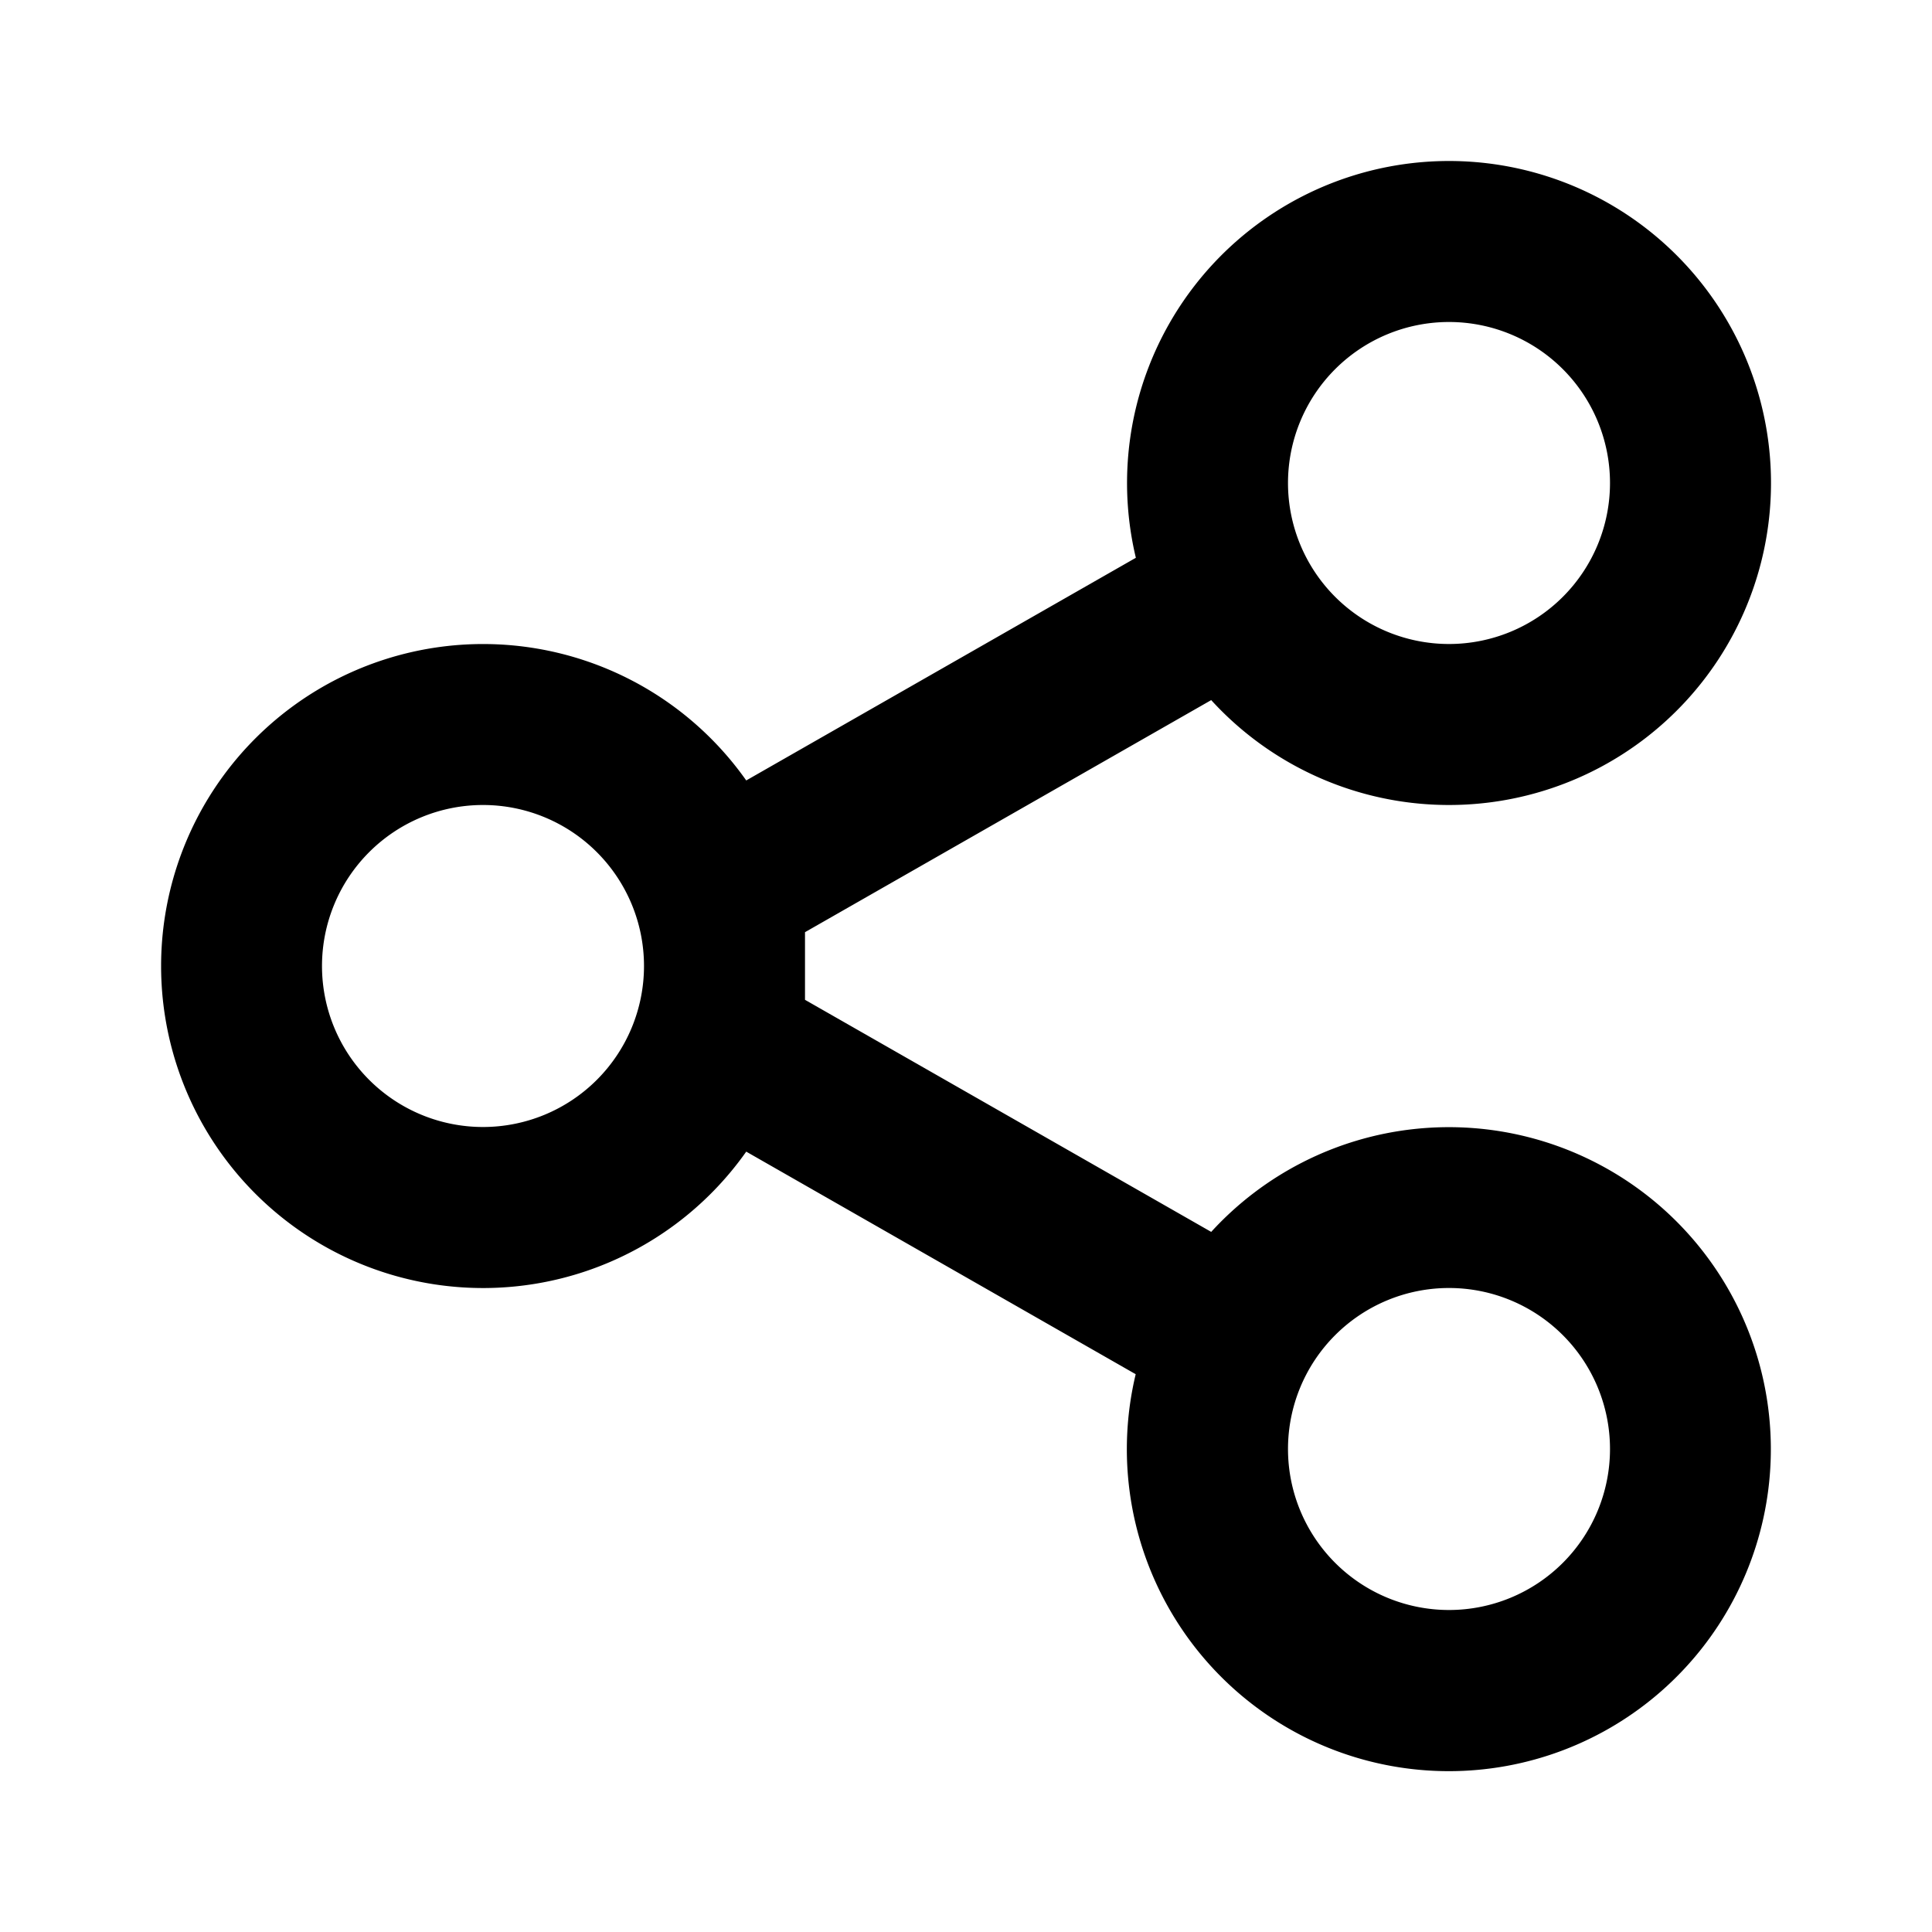 <svg width="24" height="24" xmlns="http://www.w3.org/2000/svg" viewBox="0 0 24 24"><g fill="none" class="nc-icon-wrapper"><path fill-rule="evenodd" clip-rule="evenodd" d="M18 2a4 4 0 1 1-2.954 6.697L10 11.58v.84l5.046 2.883a4 4 0 1 1-.938 1.768L9.27 14.306a4 4 0 1 1 0-4.611l4.84-2.766A4 4 0 0 1 18 2zm0 14a2 2 0 1 0 0 4 2 2 0 0 0 0-4zM6 10a2 2 0 1 0 0 4 2 2 0 0 0 0-4zm12-6a2 2 0 1 0 0 4 2 2 0 0 0 0-4z" fill="currentColor"></path></g></svg>